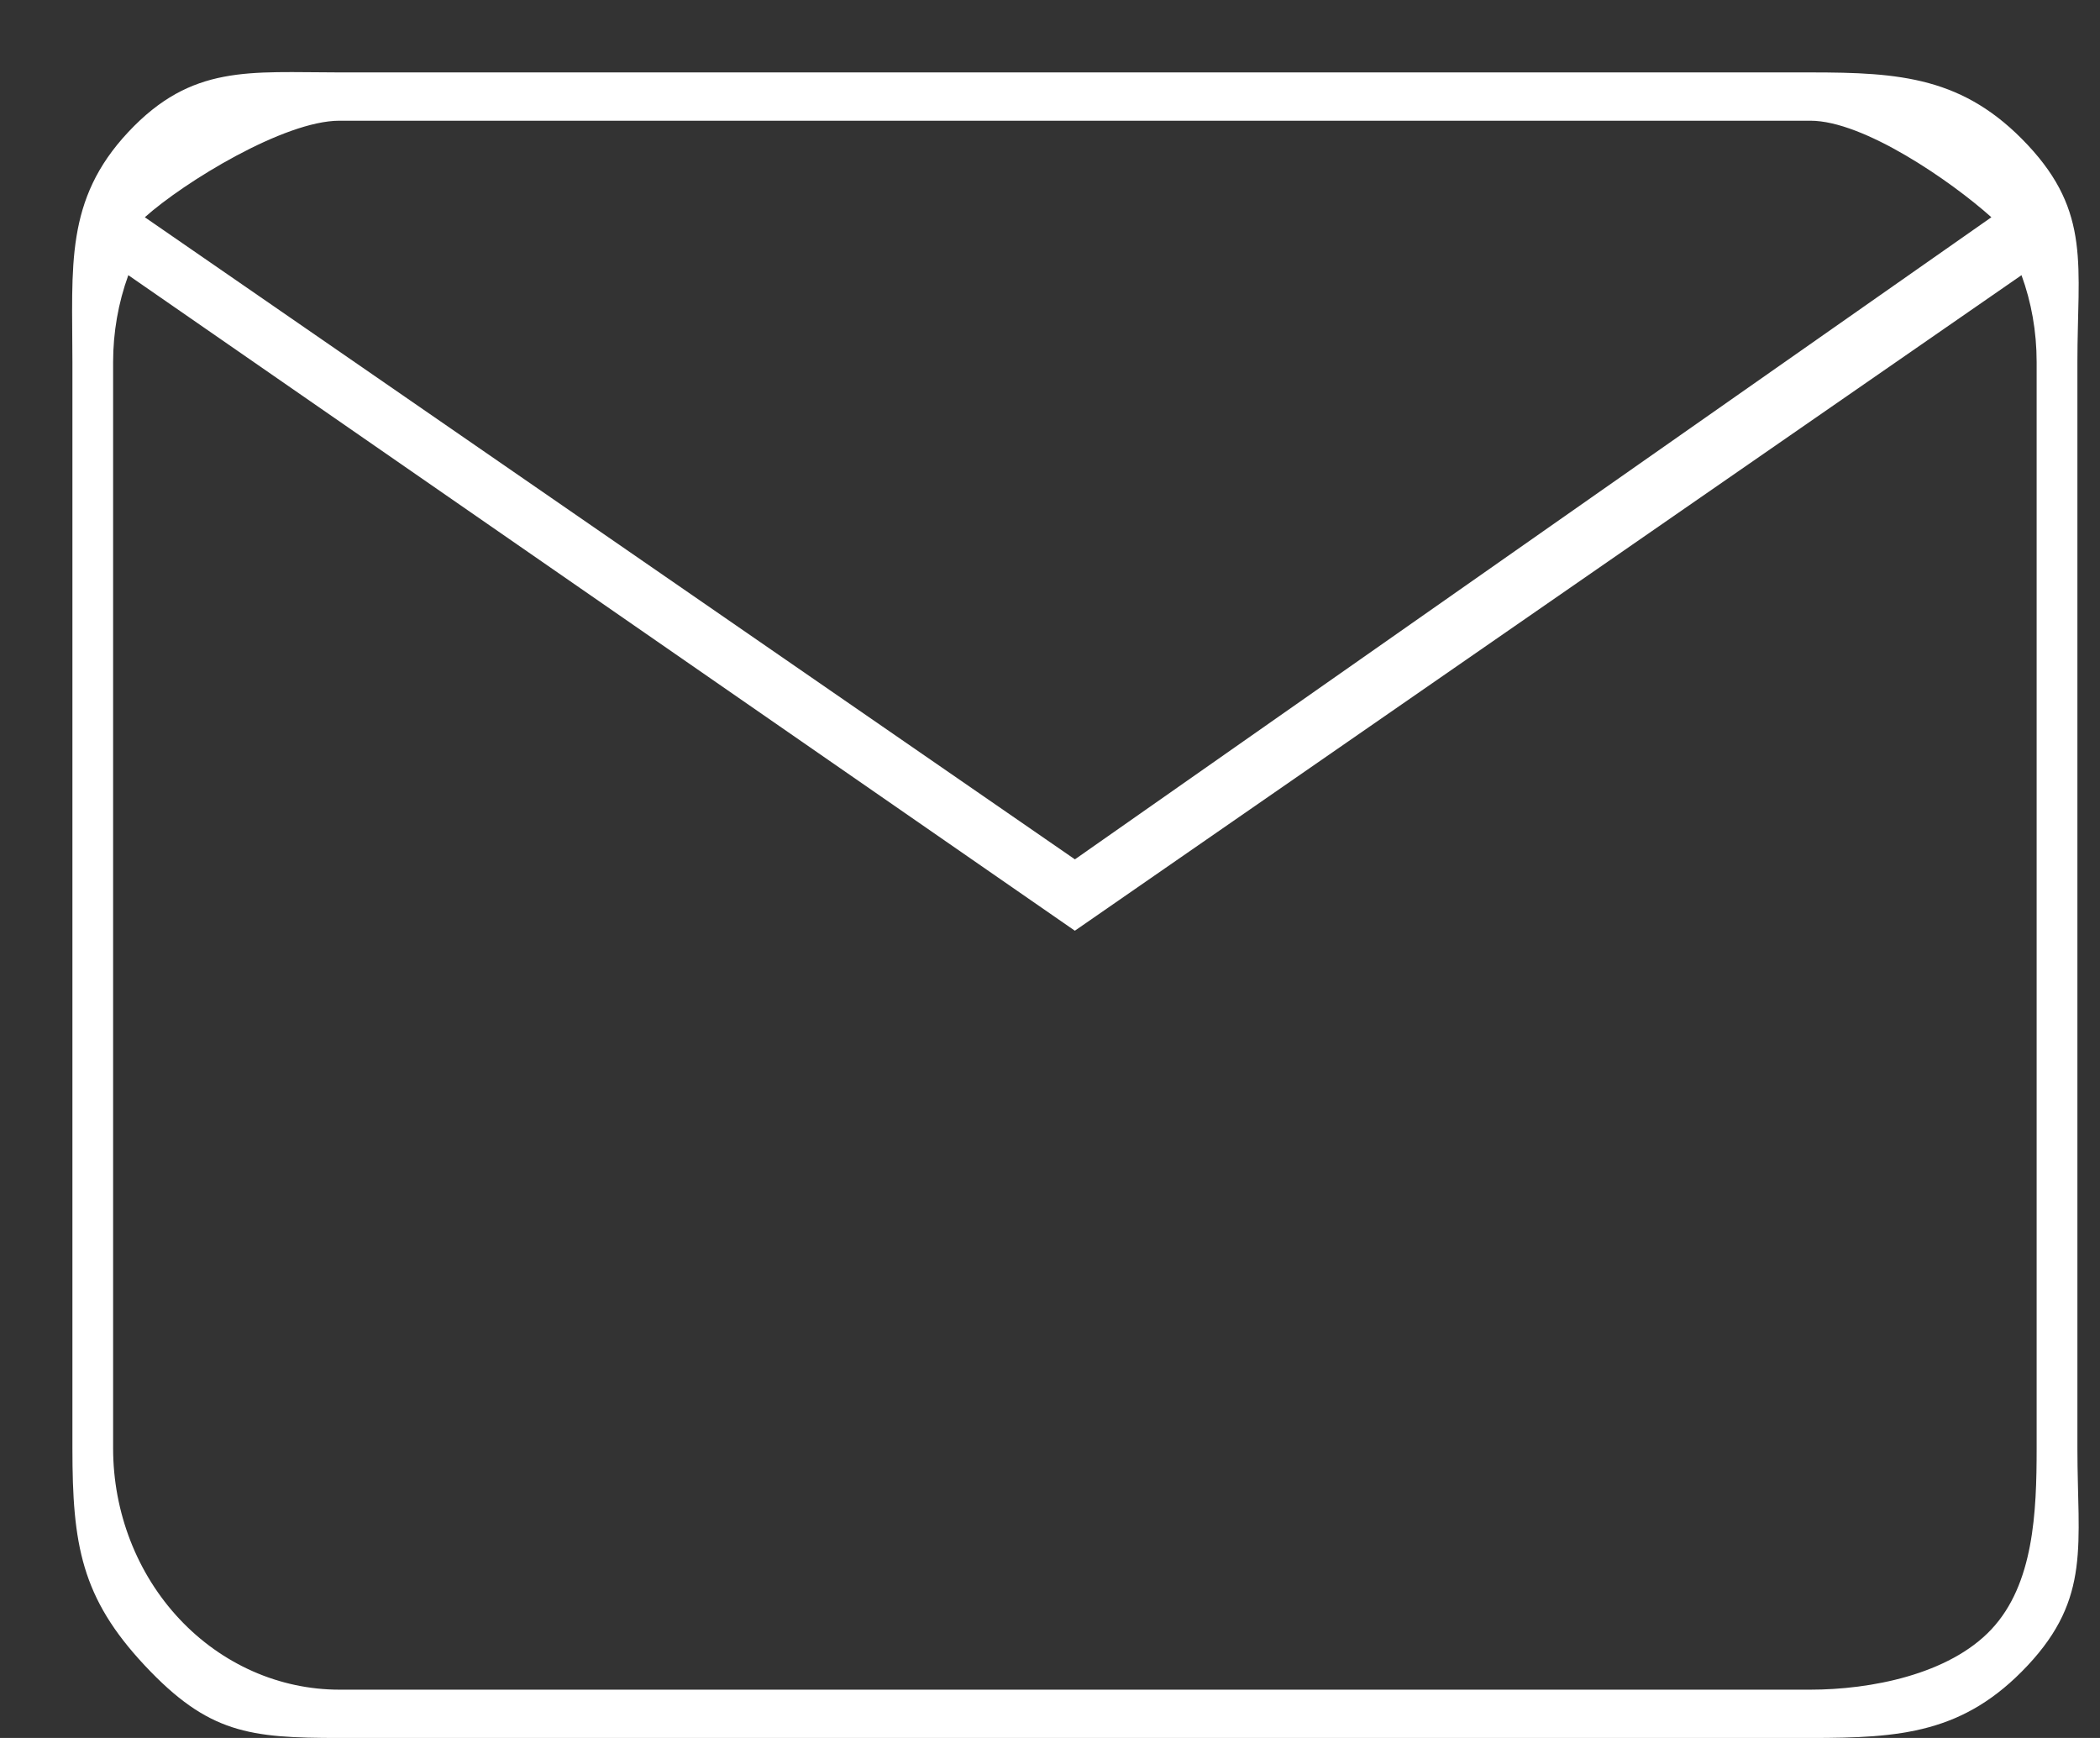 <svg width="29" height="24" viewBox="0 0 29 24" fill="none" xmlns="http://www.w3.org/2000/svg">
<rect x="0" y="0" width="29" height="24" fill="#333333" stroke="none"/>
<path d="M4.687 1H25C26.243 1 27.121 1.063 28 2C28.879 2.938 28.688 3.674 28.688 5V20C28.688 21.326 28.879 22.062 28 23C27.121 23.938 26.243 24 25 24H4.687C3.444 24 2.879 23.938 2 23C1.121 22.062 1 21.326 1 20V5C1 3.674 0.893 2.761 1.772 1.823C2.651 0.885 3.444 1 4.687 1ZM4.687 1.667C3.925 1.667 2.542 2.515 2 3L14.844 11.867L27.5 3C26.938 2.497 25.733 1.666 25 1.667H4.687ZM14.844 12.853L1.772 3.8C1.633 4.183 1.562 4.59 1.562 5V20C1.562 20.884 1.892 21.732 2.478 22.357C3.064 22.982 3.859 23.333 4.687 23.333H25C25.829 23.333 26.914 23.125 27.5 22.5C28.086 21.875 28.125 20.884 28.125 20V5C28.125 4.577 28.052 4.172 27.916 3.8L14.844 12.852V12.853Z" fill="white"/>
</svg>
